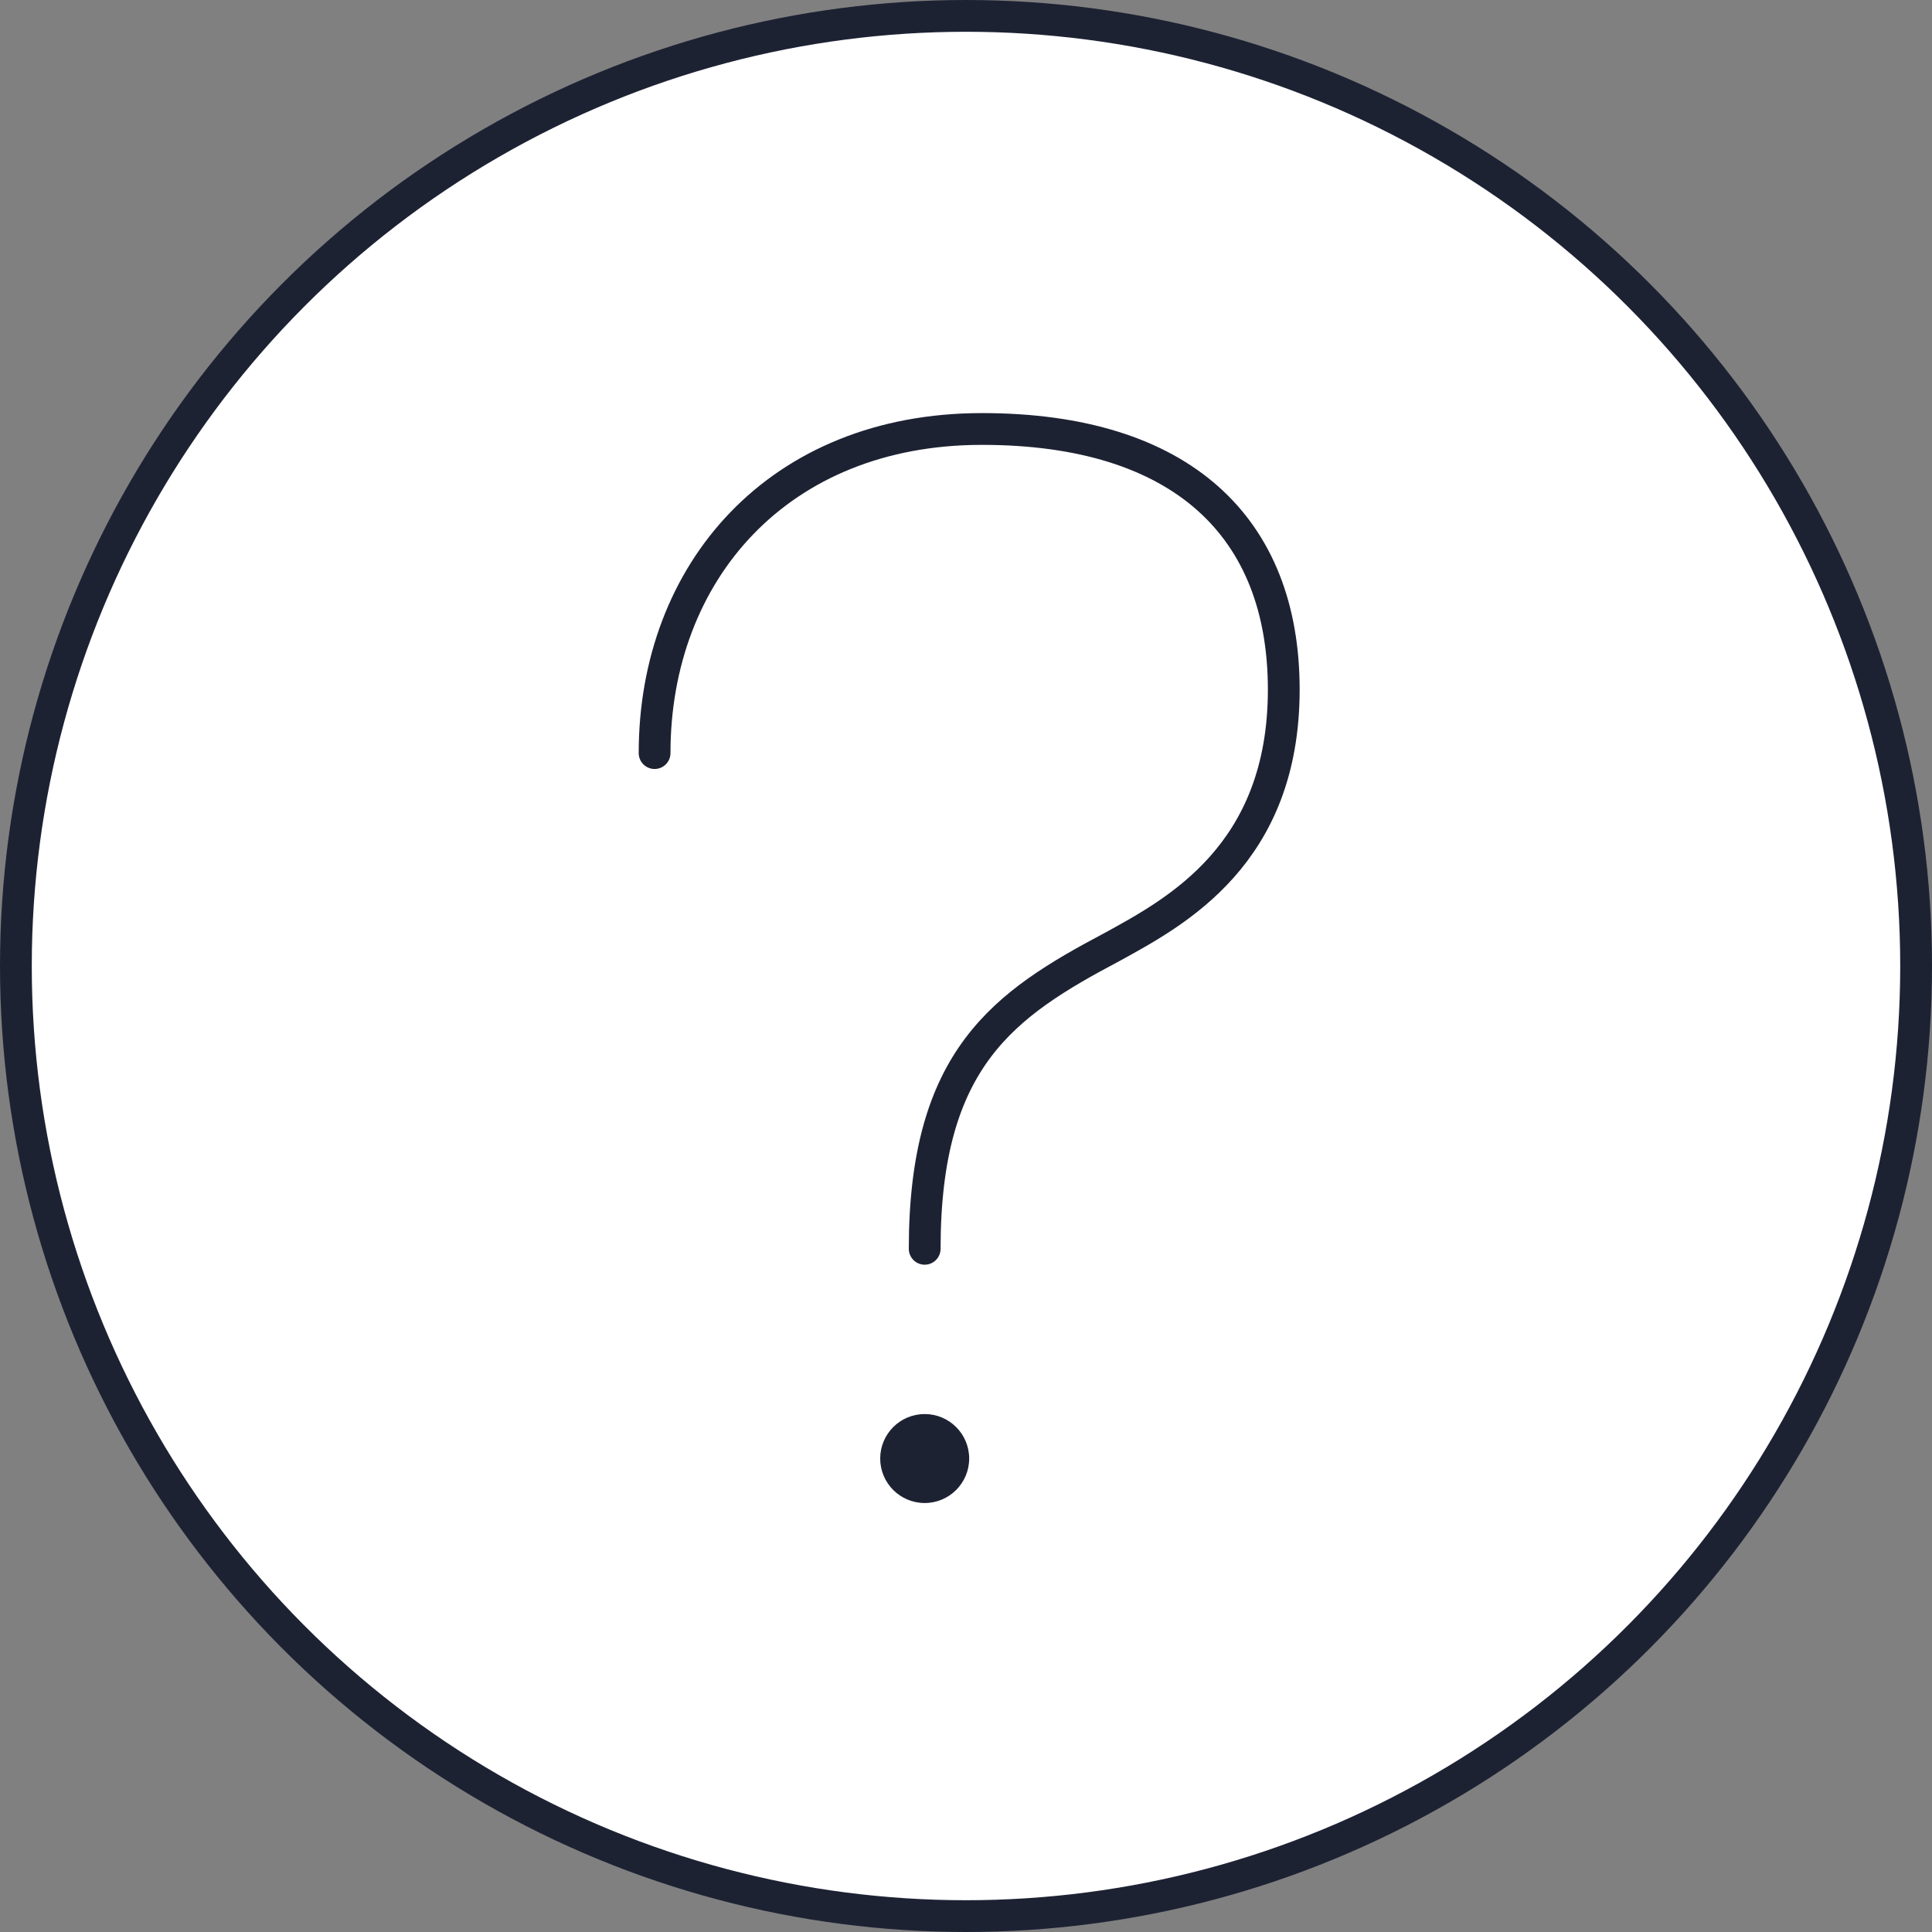 <svg id="Layer_1" xmlns="http://www.w3.org/2000/svg" viewBox="0 0 60.8 60.8"><rect x="0" y="0" width="60.8" height="60.8" fill="#808080" stroke="none"/><style>.st0,.st1{fill:#fff;stroke:#1d2233;stroke-linecap:round;stroke-linejoin:round;stroke-miterlimit:10}.st1{fill:none}.st2{fill:#1d2233}</style><circle class="st0" cx="30.4" cy="30.4" r="29.9"/><path class="st1" d="M29.1 39.3c0-6 2.5-7.7 5.9-9.5 2-1.1 5.4-2.9 5.4-8.1 0-5.1-3.2-8.2-9.5-8.2-6.4 0-10.3 4.5-10.3 10.2"/><circle class="st2" cx="29.1" cy="45.9" r="1.4"/></svg>